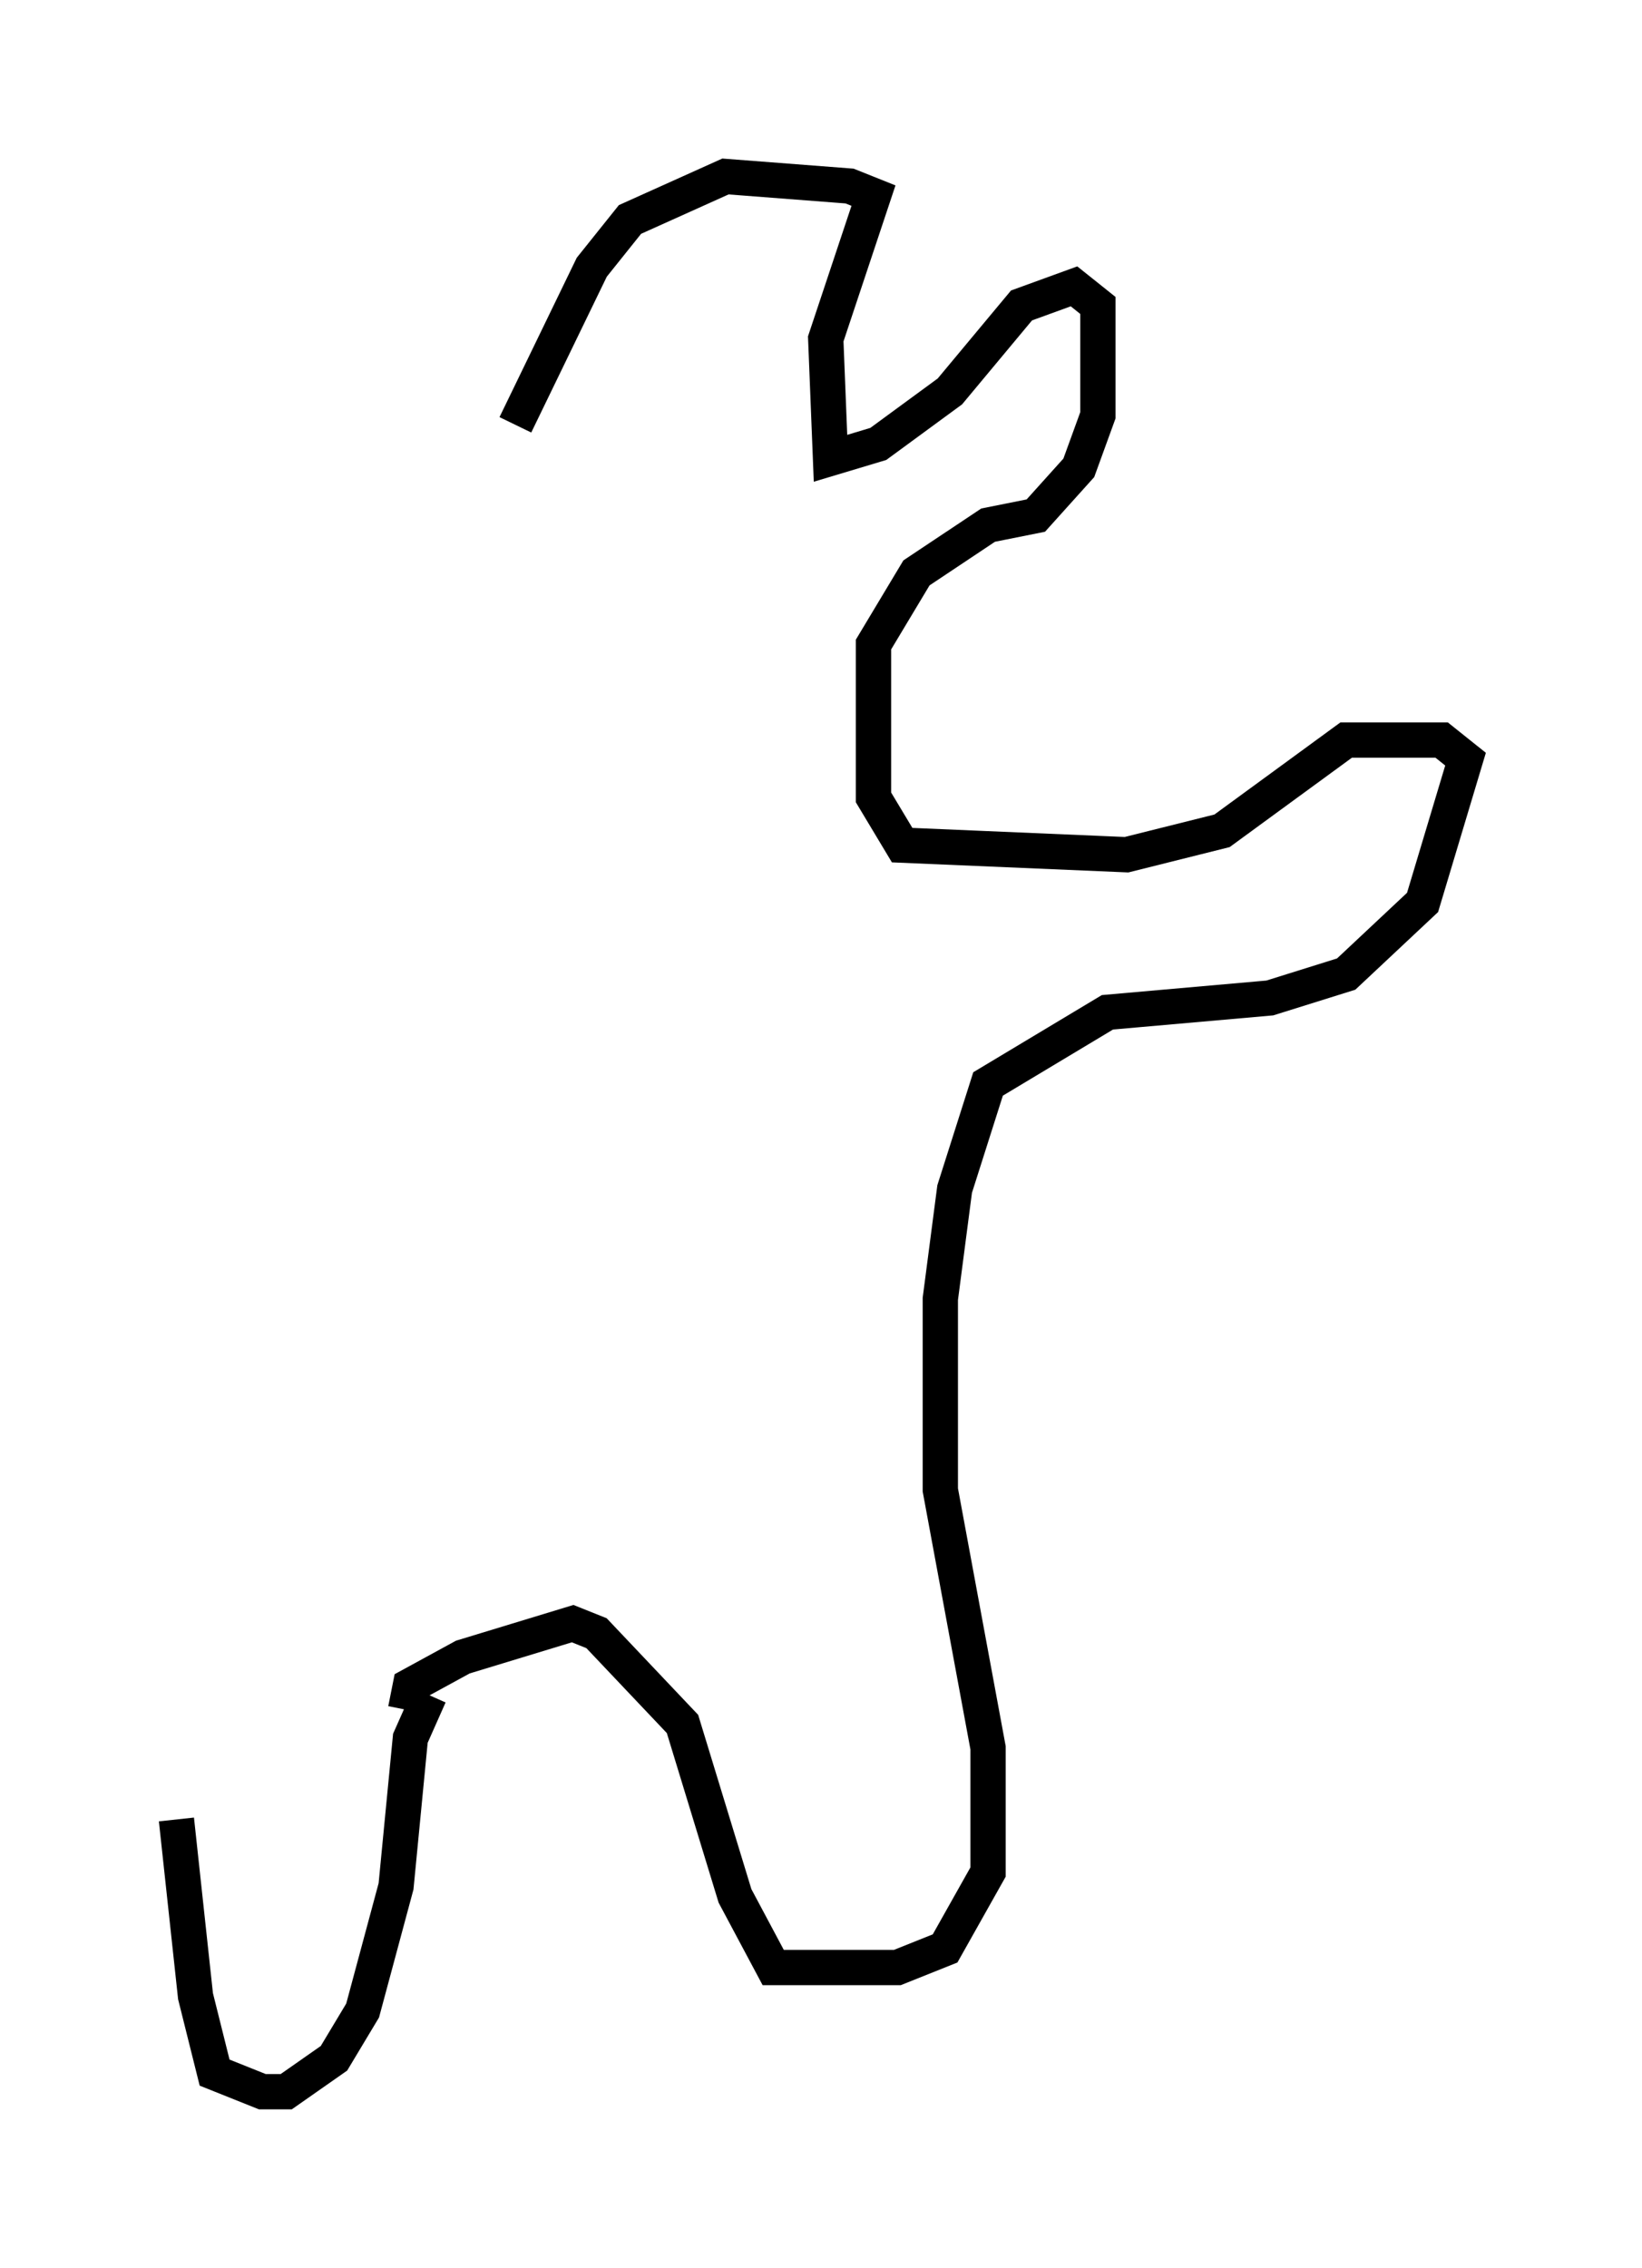 <?xml version="1.0" encoding="utf-8" ?>
<svg baseProfile="full" height="64.262" version="1.1" width="46.535" xmlns="http://www.w3.org/2000/svg" xmlns:ev="http://www.w3.org/2001/xml-events" xmlns:xlink="http://www.w3.org/1999/xlink"><defs /><rect fill="white" height="64.262" width="46.535" x="0" y="0" /><path d="M5.271, 46.677 m-0.271, 4.871 l0.541, 5.007 0.541, 2.165 l1.353, 0.541 0.677, 0.0 l1.353, -0.947 0.812, -1.353 l0.947, -3.518 0.406, -4.195 l0.541, -1.218 m-0.677, 0.406 l0.135, -0.677 1.488, -0.812 l3.112, -0.947 0.677, 0.271 l2.436, 2.571 1.488, 4.871 l1.083, 2.03 3.518, 0.0 l1.353, -0.541 1.218, -2.165 l0.0, -3.518 -1.353, -7.307 l0.0, -5.413 0.406, -3.112 l0.947, -2.977 3.383, -2.03 l4.601, -0.406 2.165, -0.677 l2.165, -2.03 1.218, -4.059 l-0.677, -0.541 -2.706, 0.0 l-3.518, 2.571 -2.706, 0.677 l-6.36, -0.271 -0.812, -1.353 l0.0, -4.33 1.218, -2.03 l2.03, -1.353 1.353, -0.271 l1.218, -1.353 0.541, -1.488 l0.0, -3.112 -0.677, -0.541 l-1.488, 0.541 -2.03, 2.436 l-2.03, 1.488 -1.353, 0.406 l-0.135, -3.383 1.353, -4.059 l-0.677, -0.271 -3.518, -0.271 l-2.706, 1.218 -1.083, 1.353 l-2.165, 4.465 " fill="none" stroke="black" stroke-width="1" /></svg>